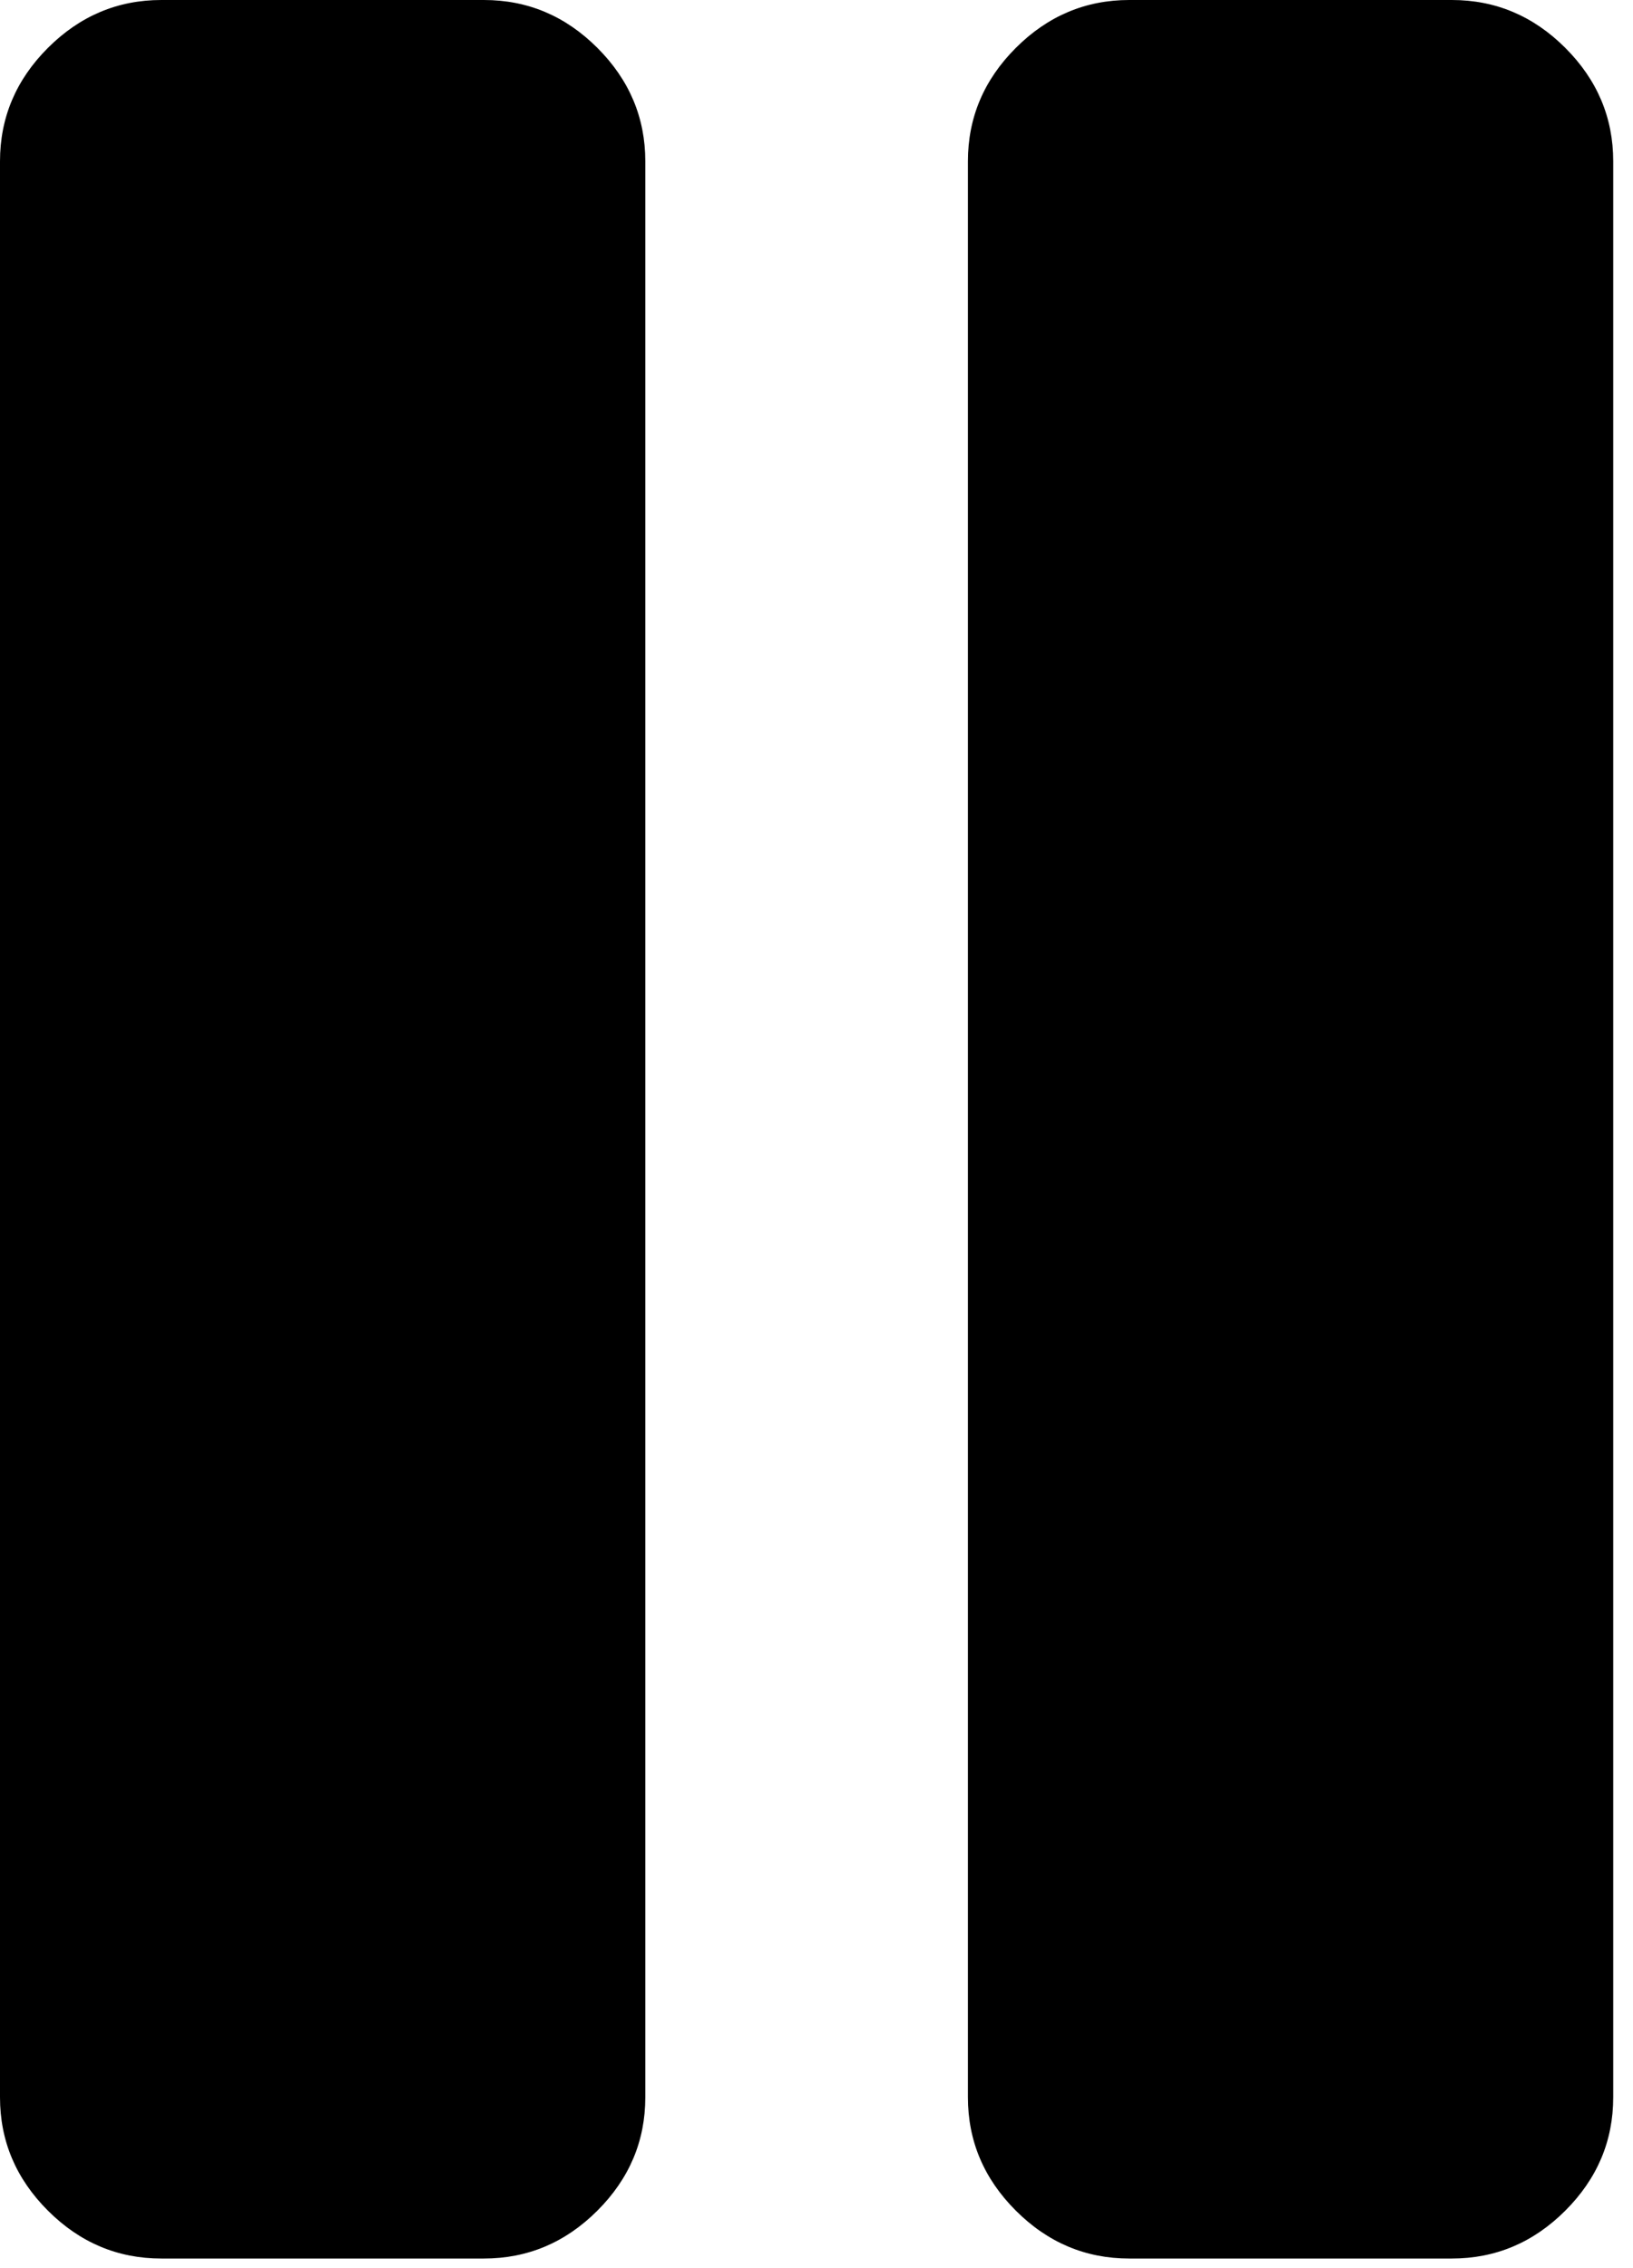 <?xml version="1.0" encoding="UTF-8"?>
<svg width="18px" height="25px" viewBox="0 0 18 25" version="1.1" xmlns="http://www.w3.org/2000/svg" xmlns:xlink="http://www.w3.org/1999/xlink">
    <title>Fill 1</title>
    <g id="Symbols" stroke="none" stroke-width="1" fill="none" fill-rule="evenodd">
        <g id="Sidebar/2" transform="translate(-133, -433)" fill="#000000">
            <path d="M138.334,433 L134.778,433 C134.297,433 133.88,433.176 133.528,433.528 C133.176,433.88 133,434.297 133,434.778 L133,456.116 C133,456.598 133.176,457.014 133.528,457.366 C133.88,457.718 134.297,457.894 134.778,457.894 L138.334,457.894 C138.816,457.894 139.233,457.718 139.585,457.366 C139.937,457.014 140.113,456.598 140.113,456.116 L140.113,434.778 C140.113,434.297 139.937,433.88 139.585,433.528 C139.233,433.176 138.816,433 138.334,433 Z M149.003,433 L145.447,433 C144.966,433 144.549,433.176 144.197,433.528 C143.845,433.88 143.669,434.297 143.669,434.778 L143.669,456.116 C143.669,456.598 143.845,457.014 144.197,457.366 C144.549,457.718 144.966,457.894 145.447,457.894 L149.003,457.894 C149.485,457.894 149.902,457.718 150.254,457.366 C150.606,457.014 150.782,456.598 150.782,456.116 L150.782,434.778 C150.782,434.297 150.606,433.88 150.254,433.528 C149.902,433.176 149.485,433 149.003,433 Z" id="Fill-1"></path>
        </g>
    </g>
</svg>